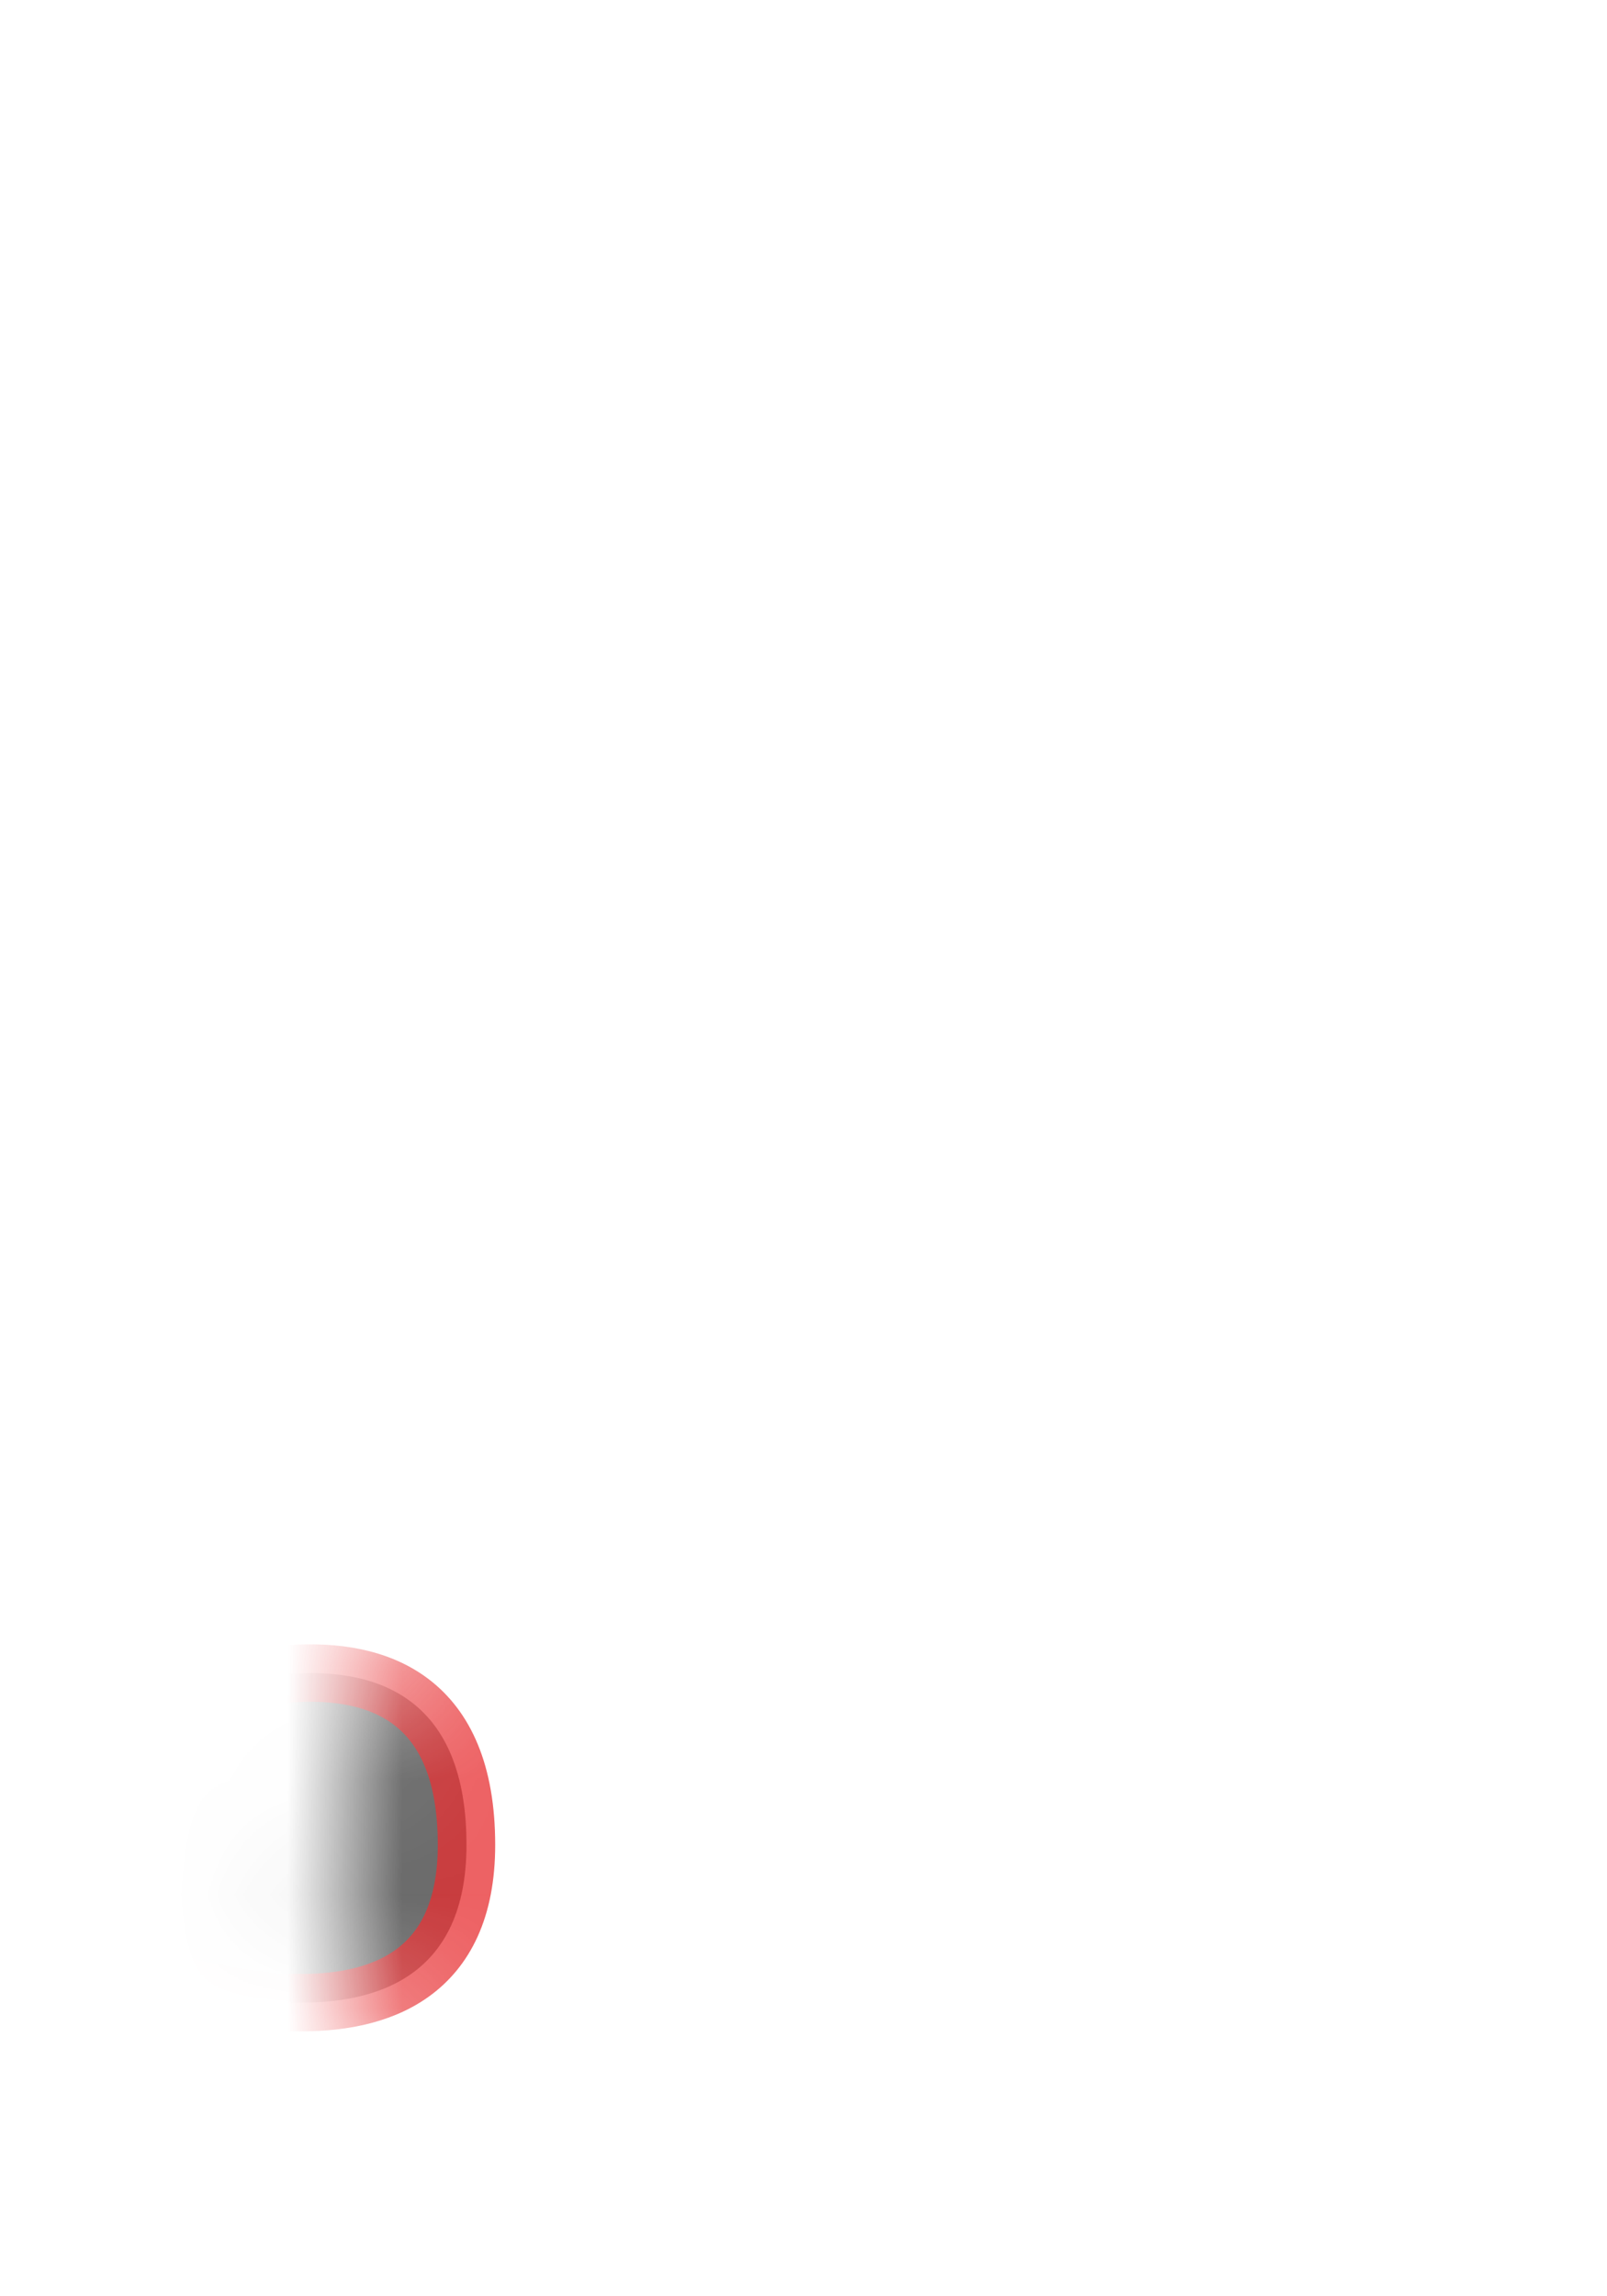 <svg width="14" height="20" viewBox="0 0 14 20" fill="none" xmlns="http://www.w3.org/2000/svg">
<mask id="mask0_289_10441" style="mask-type:luminance" maskUnits="userSpaceOnUse" x="2" y="11" width="12" height="9">
<path d="M11.514 13.249C11.644 13.399 11.774 13.549 11.905 13.719C13.014 15.339 13.675 16.879 12.305 18.099C11.354 18.829 9.964 19.029 8.424 19.049C8.154 19.049 7.924 18.899 7.784 18.679C7.504 18.249 6.974 18.449 6.344 18.879C6.154 19.009 5.934 19.089 5.704 19.099C5.164 19.129 4.704 19.019 4.284 18.789C3.354 18.289 2.854 17.249 2.924 16.199C2.944 15.789 3.014 15.389 3.114 14.999C3.304 14.199 3.774 13.499 4.434 13.009C7.124 11.049 9.504 11.009 11.514 13.259V13.249Z" fill="white"/>
</mask>
<g mask="url(#mask0_289_10441)">
<path opacity="0.75" d="M1.004 14.999C1.004 14.999 4.064 13.519 4.064 16.069C4.064 18.329 1.034 17.119 1.034 17.119L1.004 14.999Z" fill="#3A3A3A" stroke="#E62C2F" stroke-width="0.5" stroke-linecap="round" stroke-linejoin="round"/>
</g>
</svg>
